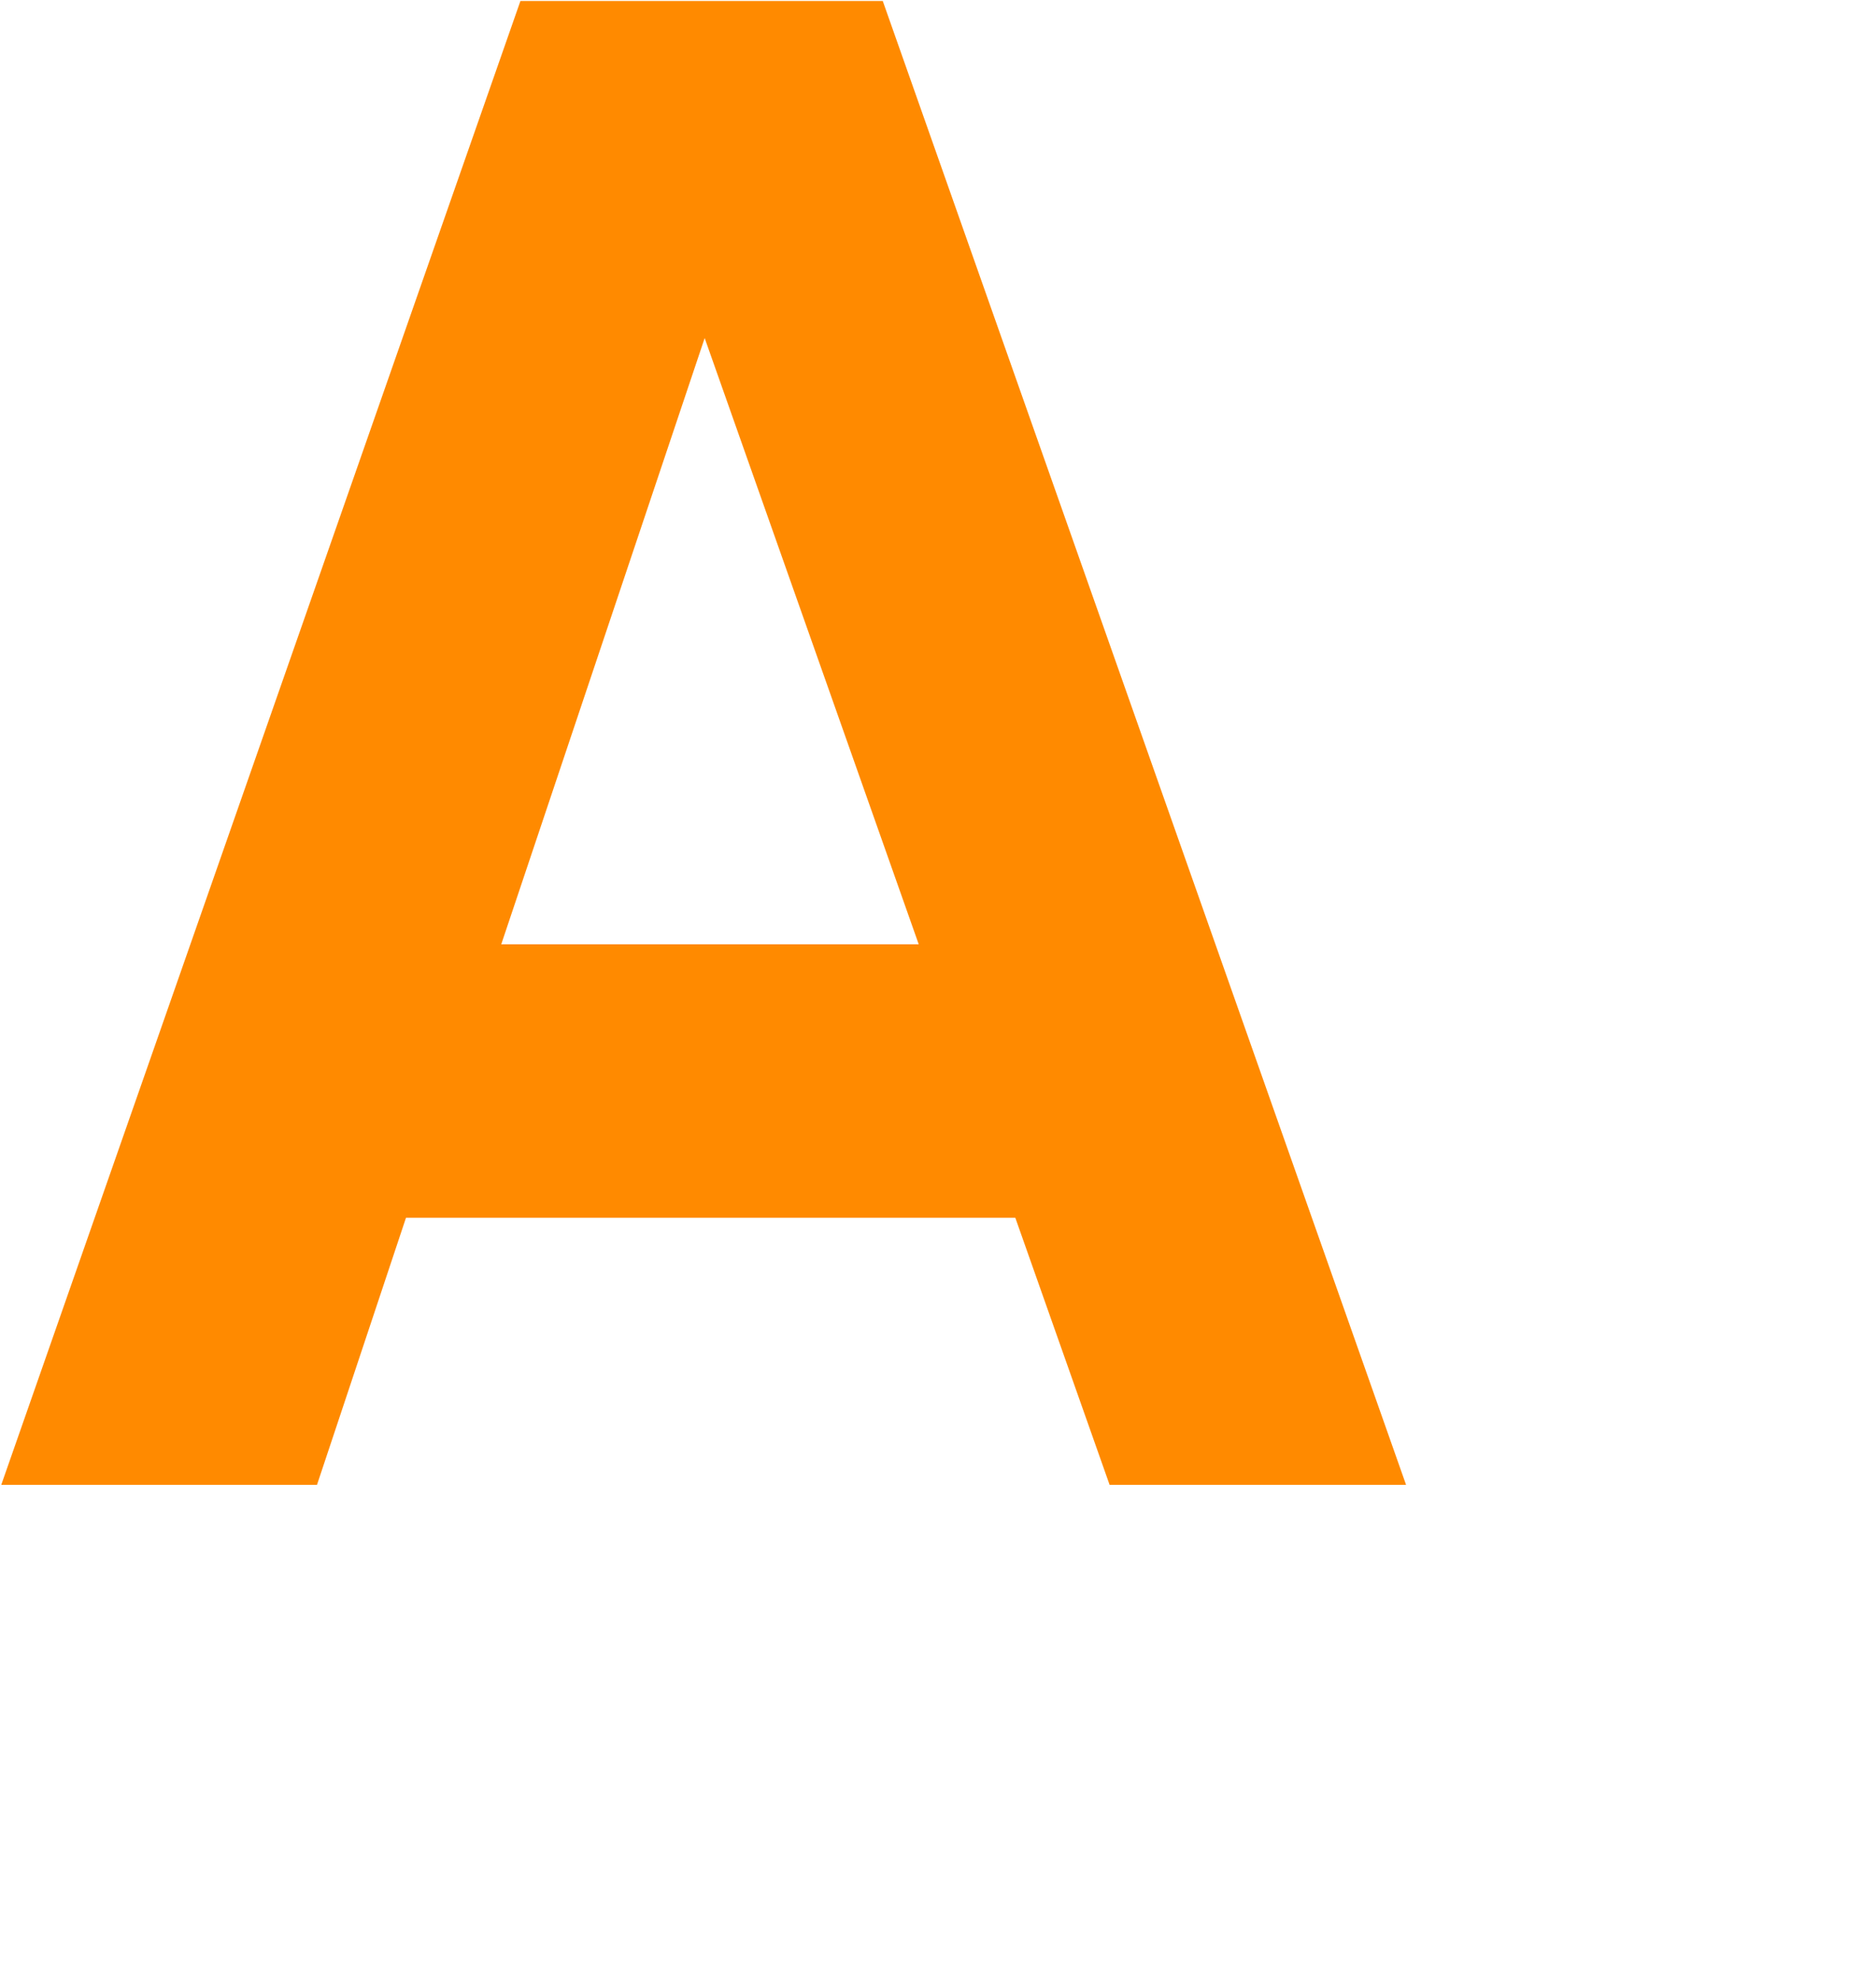 <svg 
 xmlns="http://www.w3.org/2000/svg"
 xmlns:xlink="http://www.w3.org/1999/xlink"
 width="23.424cm" height="24.73cm">
<path fill-rule="evenodd"  fill="rgb(255, 138, 0)"
 d="M523.641,700.478 L479.141,574.477 L191.594,574.477 L149.594,700.478 L0.594,700.478 L245.594,0.476 L416.594,0.476 L663.547,700.478 L523.641,700.478 ZM332.547,159.477 L236.547,445.479 L433.563,445.479 L332.547,159.477 Z"/>
</svg>